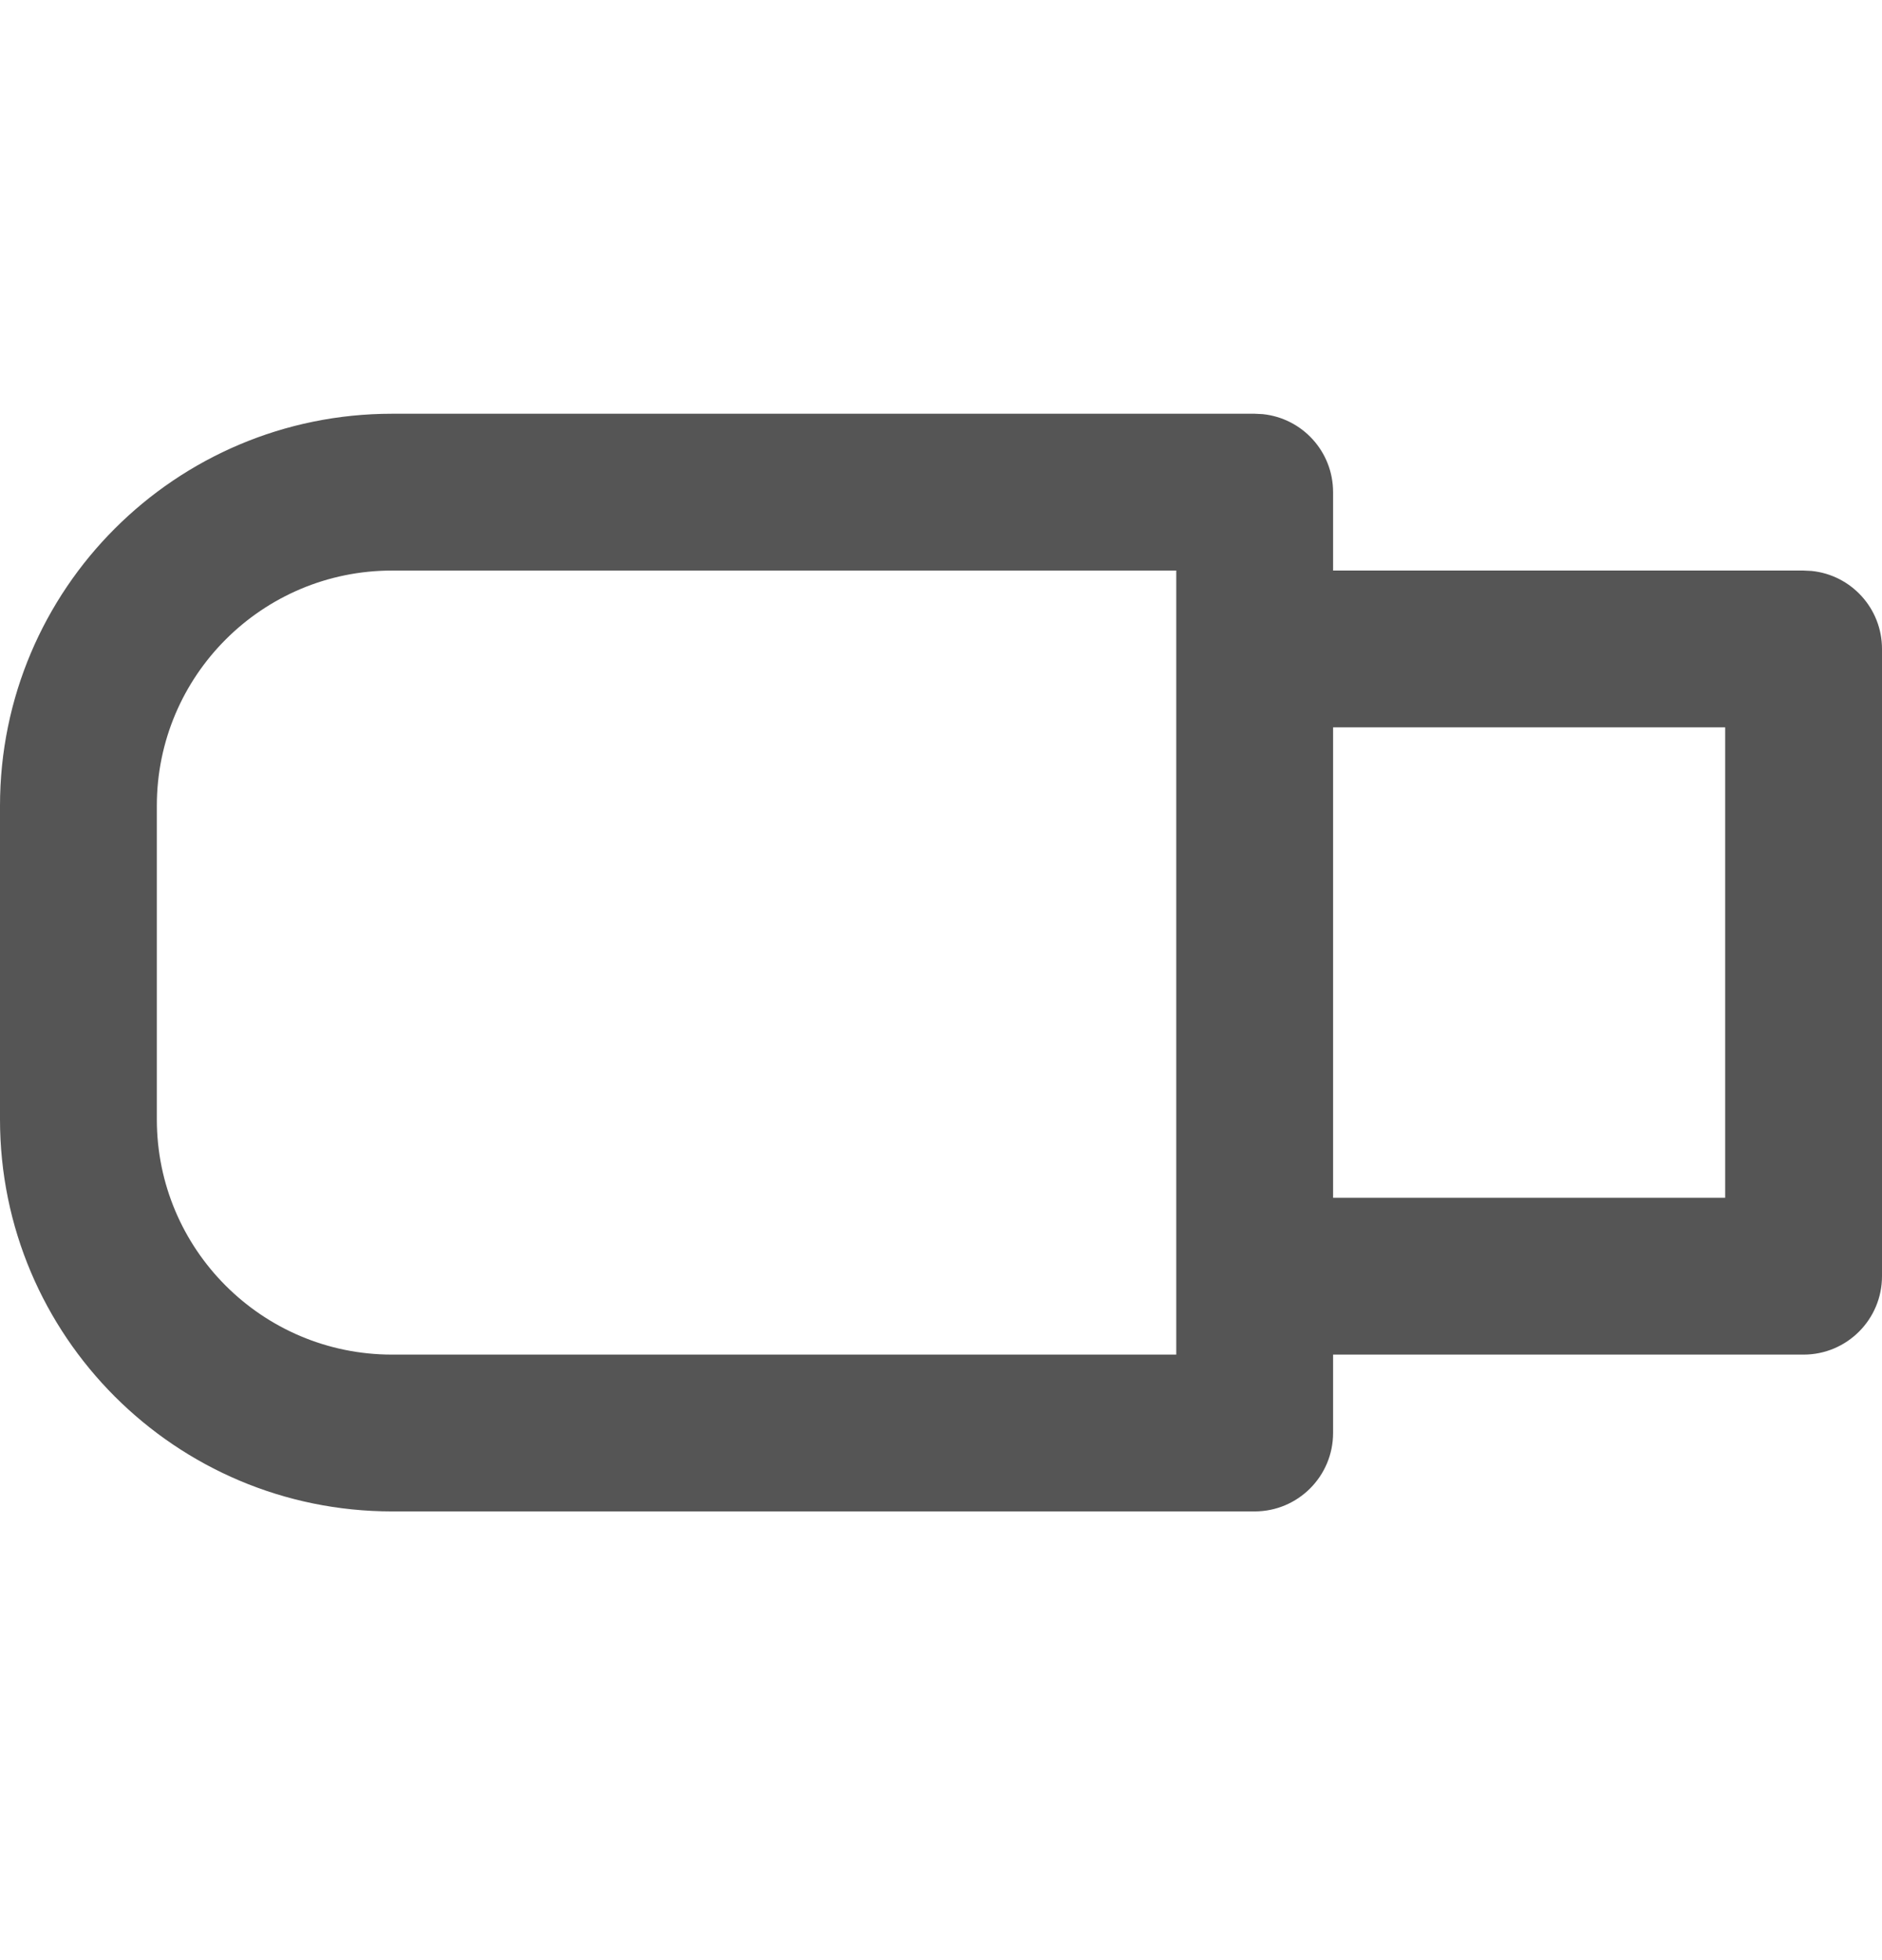 <svg width="24" height="25" viewBox="0 0 24 25" fill="none" xmlns="http://www.w3.org/2000/svg">
<path fill-rule="evenodd" clip-rule="evenodd" d="M16.102 5.282C16.607 5.333 17 5.759 17 6.277V7.277H23L23.102 7.282C23.607 7.333 24 7.759 24 8.277V16.277C24 16.829 23.552 17.277 23 17.277H17V18.277C17 18.829 16.552 19.277 16 19.277H5C2.239 19.277 0 17.038 0 14.277V10.277C0 7.515 2.239 5.277 5 5.277H16L16.102 5.282ZM5 7.277C3.343 7.277 2 8.62 2 10.277V14.277C2 15.934 3.343 17.277 5 17.277H15V7.277H5ZM17 15.277H22V9.277H17V15.277Z" fill="#555555"/>
</svg>

